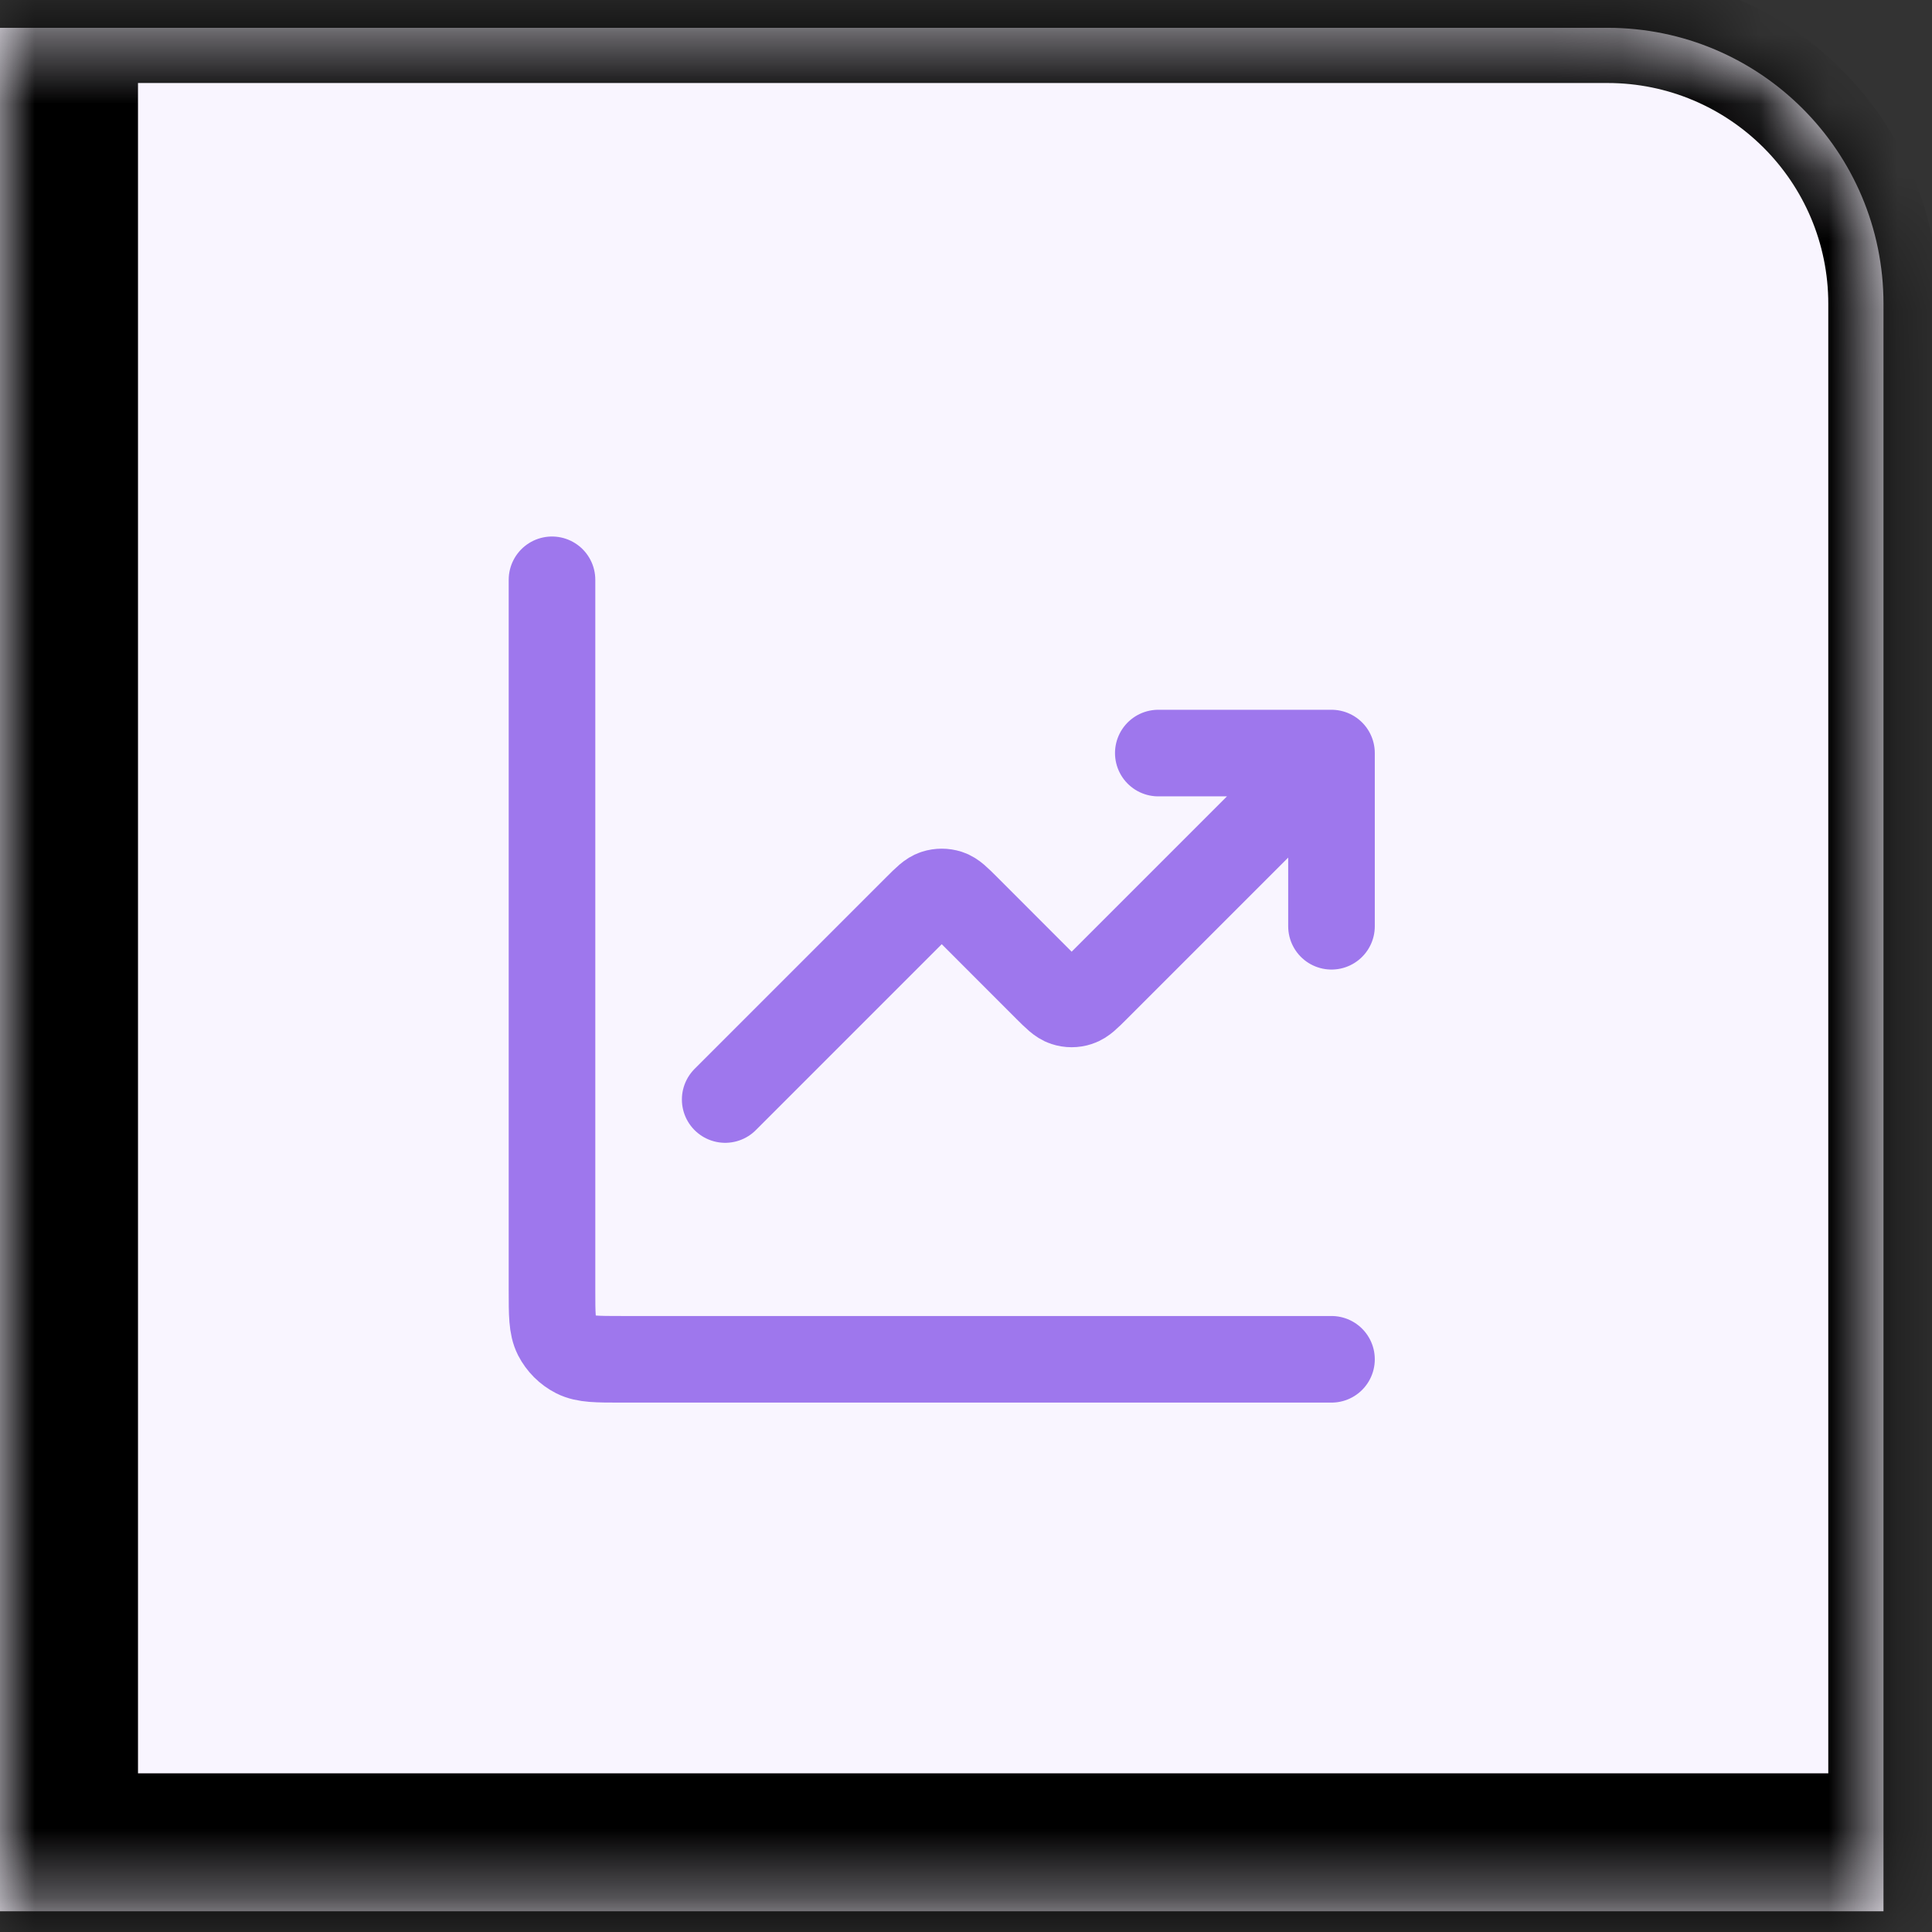 <svg width="28" height="28" viewBox="0 0 28 28" fill="none" xmlns="http://www.w3.org/2000/svg">
<rect x="0" y="0" width="28" height="28" fill="#333333" stroke="none"/>
<mask id="path-1-inside-1_1064_4850" fill="white">
<path d="M0 0.403H23.297C25.506 0.403 27.297 2.194 27.297 4.403V27.7H0V0.403Z"/>
</mask>
<path d="M0 0.403H23.297C25.506 0.403 27.297 2.194 27.297 4.403V27.7H0V0.403Z" fill="#F9F5FF"/>
<path d="M19.297 19.7H9.004C8.653 19.7 8.477 19.7 8.343 19.632C8.225 19.572 8.129 19.476 8.068 19.358C8 19.224 8 19.048 8 18.696V8.403M19.297 10.914L15.886 14.325C15.762 14.449 15.7 14.511 15.628 14.534C15.565 14.555 15.497 14.555 15.434 14.534C15.363 14.511 15.301 14.449 15.176 14.325L14.004 13.152C13.879 13.027 13.817 12.965 13.745 12.942C13.682 12.922 13.614 12.922 13.552 12.942C13.48 12.965 13.418 13.027 13.293 13.152L10.51 15.935M19.297 10.914H16.787M19.297 10.914V13.424" stroke="#9E77ED" stroke-width="1.255" stroke-linecap="round" stroke-linejoin="round"/>
<path d="M-2 -0.397H23.297C25.948 -0.397 28.097 1.752 28.097 4.403L26.497 4.403C26.497 2.636 25.064 1.203 23.297 1.203H2L-2 -0.397ZM28.097 29.7H-2L2 25.7H26.497L28.097 29.7ZM-2 29.7V-0.397L2 1.203V25.7L-2 29.7ZM23.297 -0.397C25.948 -0.397 28.097 1.752 28.097 4.403V29.7L26.497 25.7V4.403C26.497 2.636 25.064 1.203 23.297 1.203L23.297 -0.397Z" fill="black" mask="url(#path-1-inside-1_1064_4850)"/>
</svg>
